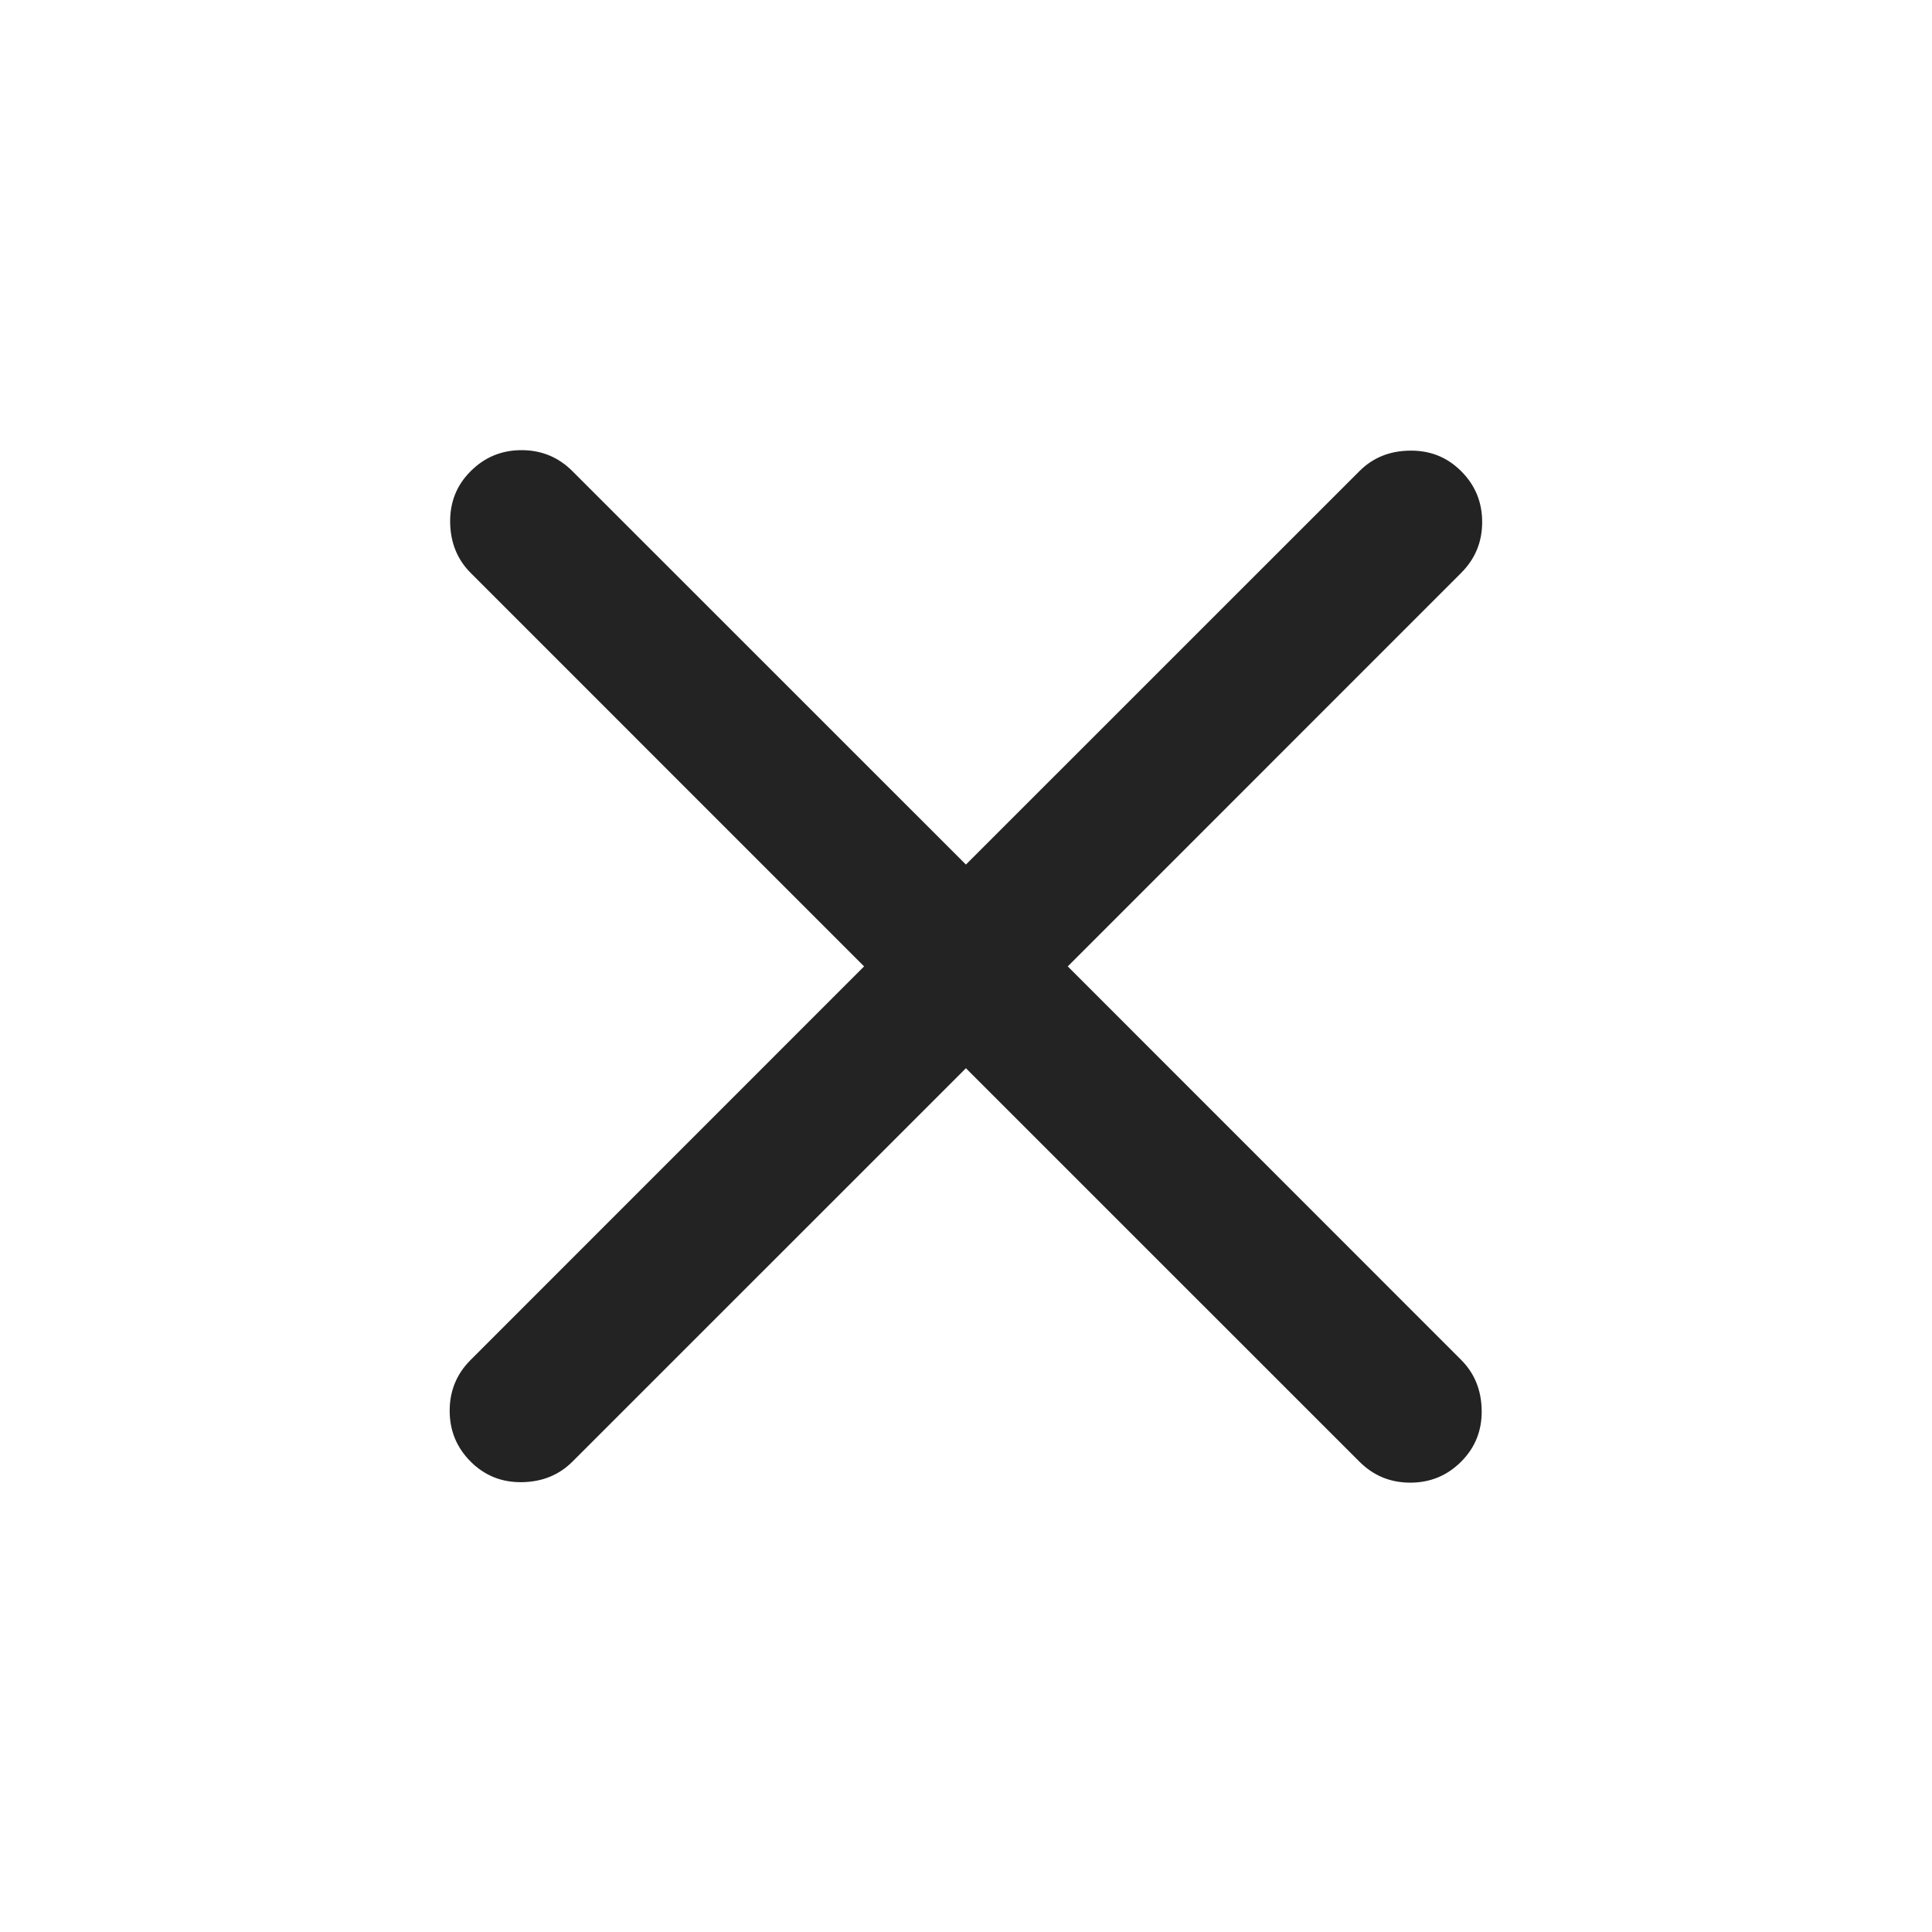 <svg width="24" height="24" viewBox="0 0 24 24" fill="none" xmlns="http://www.w3.org/2000/svg">
<g id="close">
<path id="Vector" d="M11.999 13.27L7.111 18.157C6.945 18.323 6.736 18.408 6.485 18.412C6.233 18.416 6.021 18.331 5.847 18.157C5.673 17.983 5.586 17.773 5.586 17.525C5.586 17.277 5.673 17.066 5.847 16.893L10.734 12.005L5.847 7.117C5.681 6.951 5.596 6.742 5.592 6.491C5.588 6.239 5.673 6.026 5.847 5.853C6.021 5.679 6.231 5.592 6.479 5.592C6.727 5.592 6.937 5.679 7.111 5.853L11.999 10.74L16.887 5.853C17.053 5.686 17.262 5.601 17.513 5.598C17.765 5.594 17.977 5.679 18.151 5.853C18.325 6.026 18.412 6.237 18.412 6.485C18.412 6.733 18.325 6.943 18.151 7.117L13.264 12.005L18.151 16.893C18.317 17.059 18.402 17.268 18.406 17.519C18.41 17.771 18.325 17.983 18.151 18.157C17.977 18.331 17.767 18.418 17.519 18.418C17.271 18.418 17.061 18.331 16.887 18.157L11.999 13.27Z" fill="#232323"/>
</g>
</svg>
